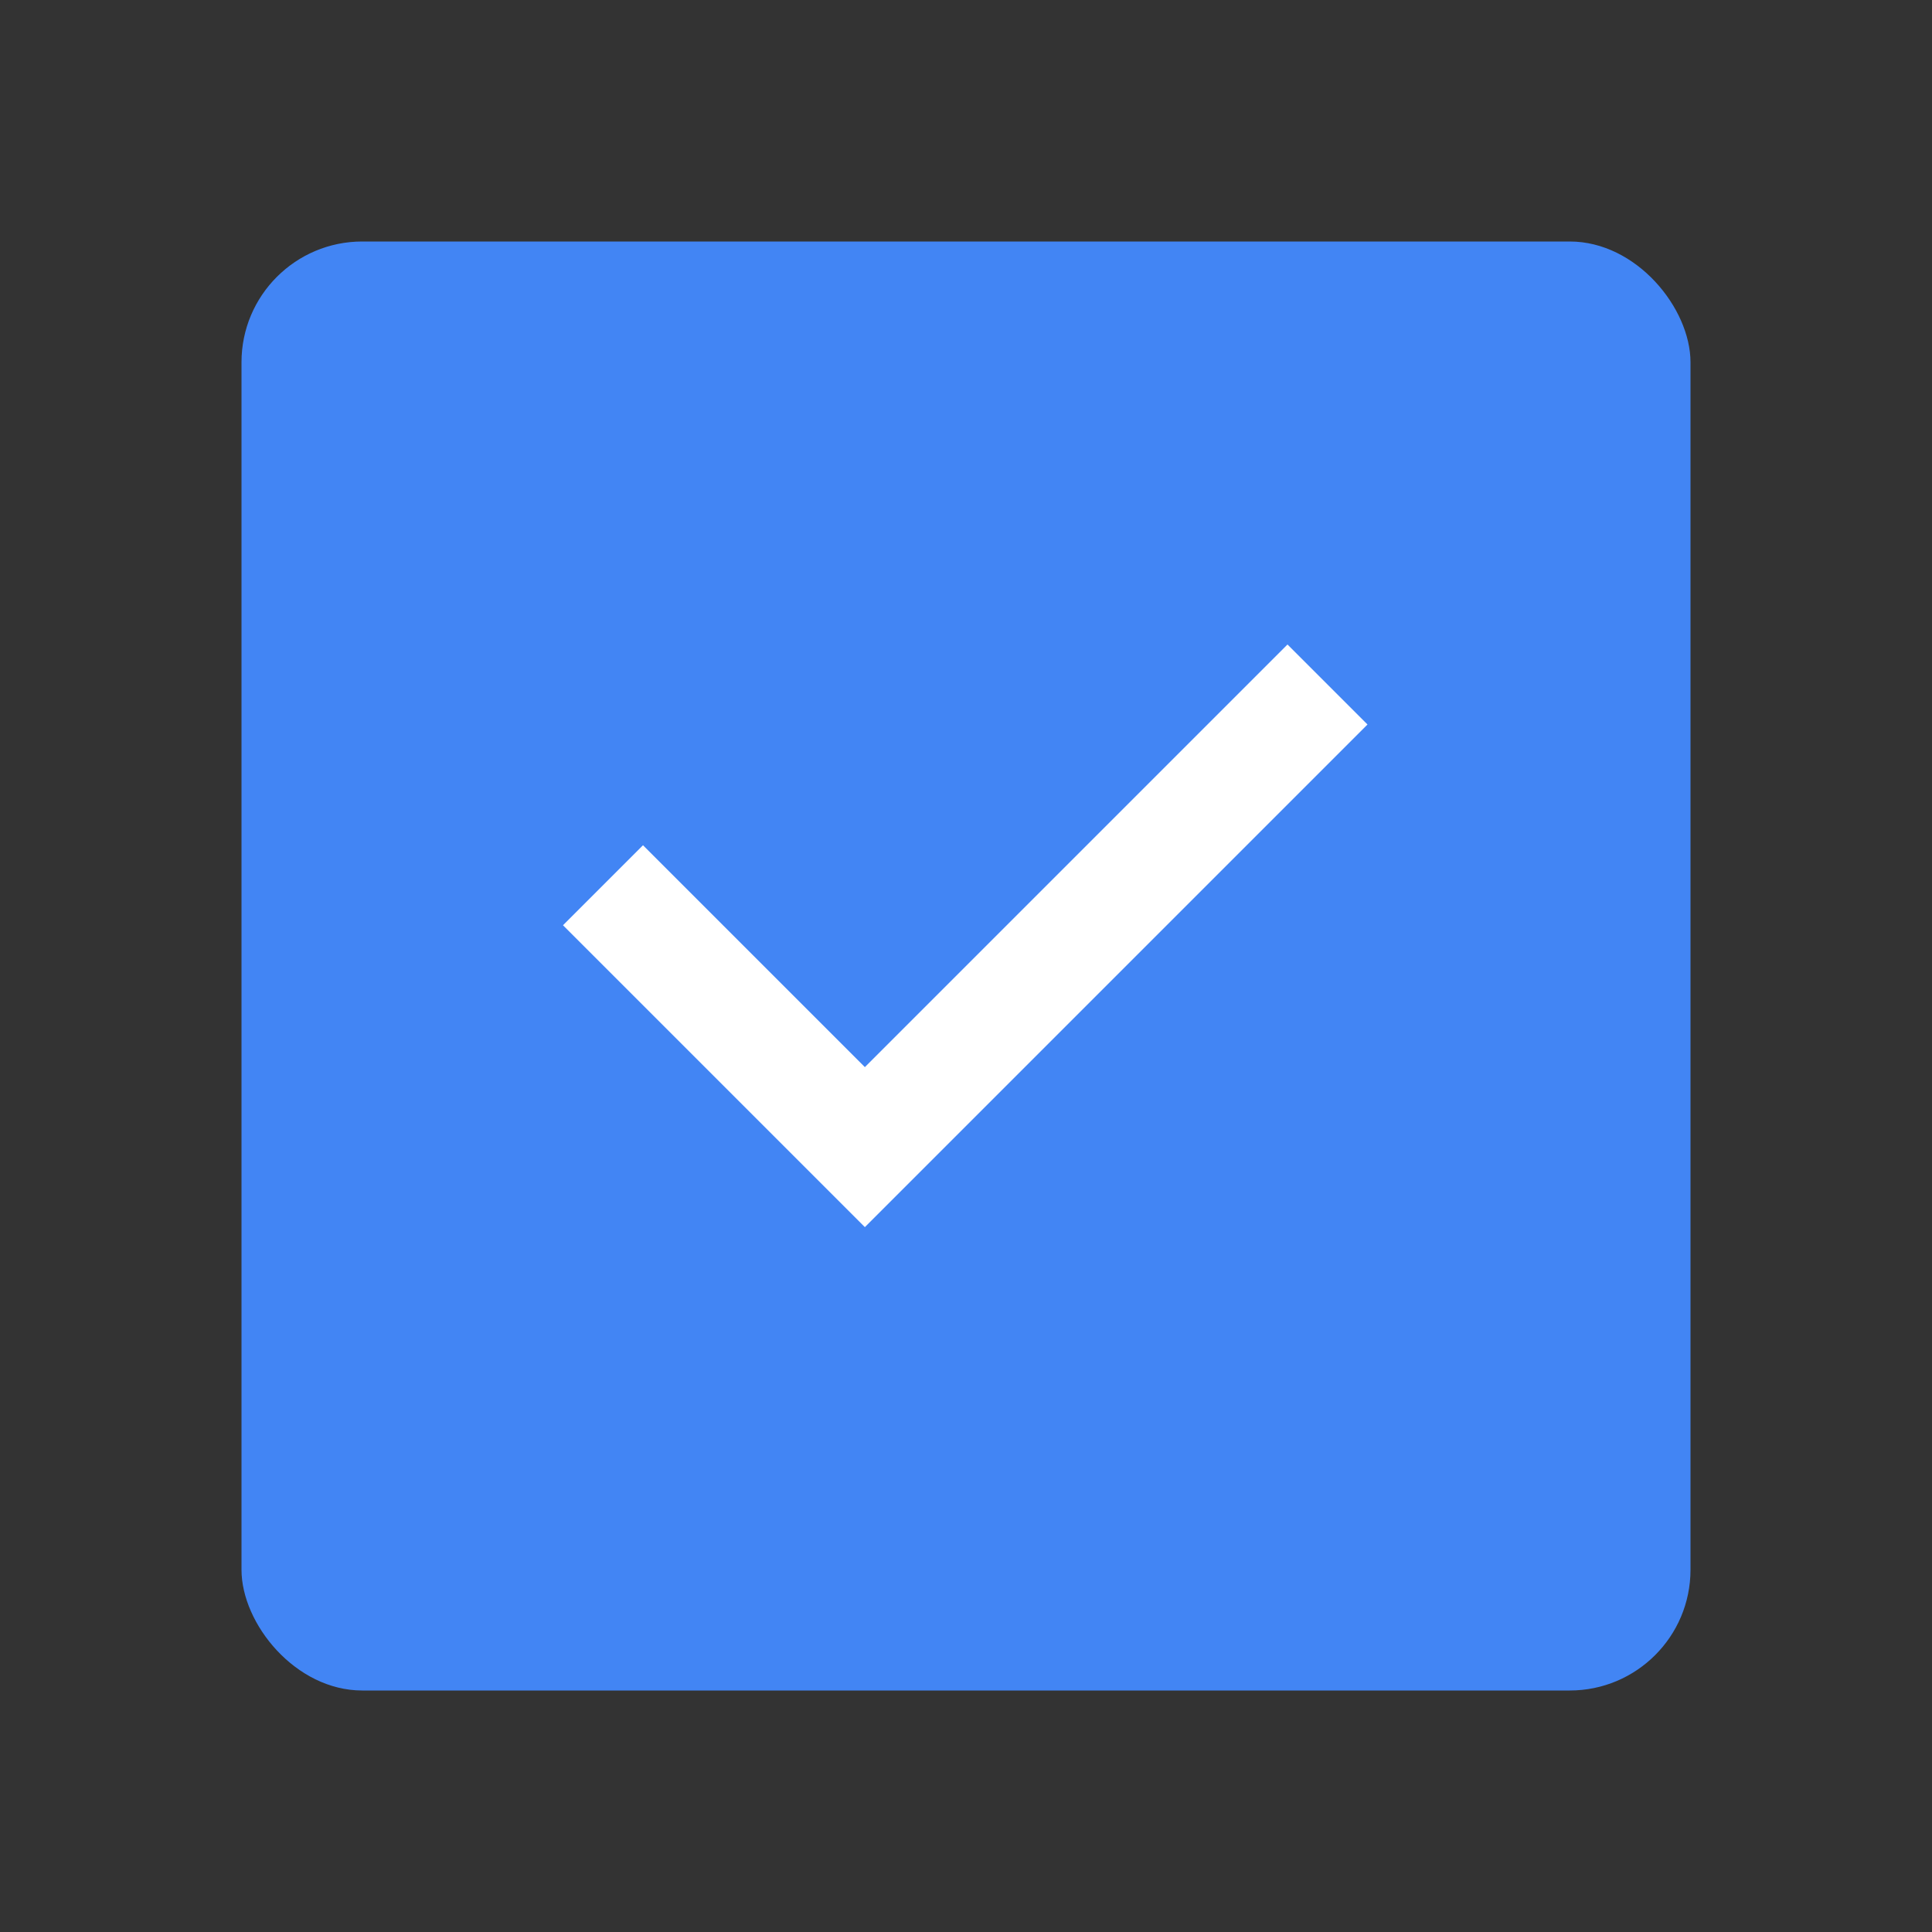 <?xml version="1.0" encoding="UTF-8"?>
<svg width="128" height="128" viewBox="0 0 128 128" xmlns="http://www.w3.org/2000/svg">
  <rect x="0" y="0" width="128" height="128" fill="#333333" stroke="none"/>
  <rect x="16" y="16" width="96" height="96" rx="8" fill="#4285F4"/>
  <path d="M85.3,42.7l-28,28l-14.7-14.7l-5.3,5.3l20,20l33.3-33.3L85.3,42.7z" fill="white"/>
</svg>